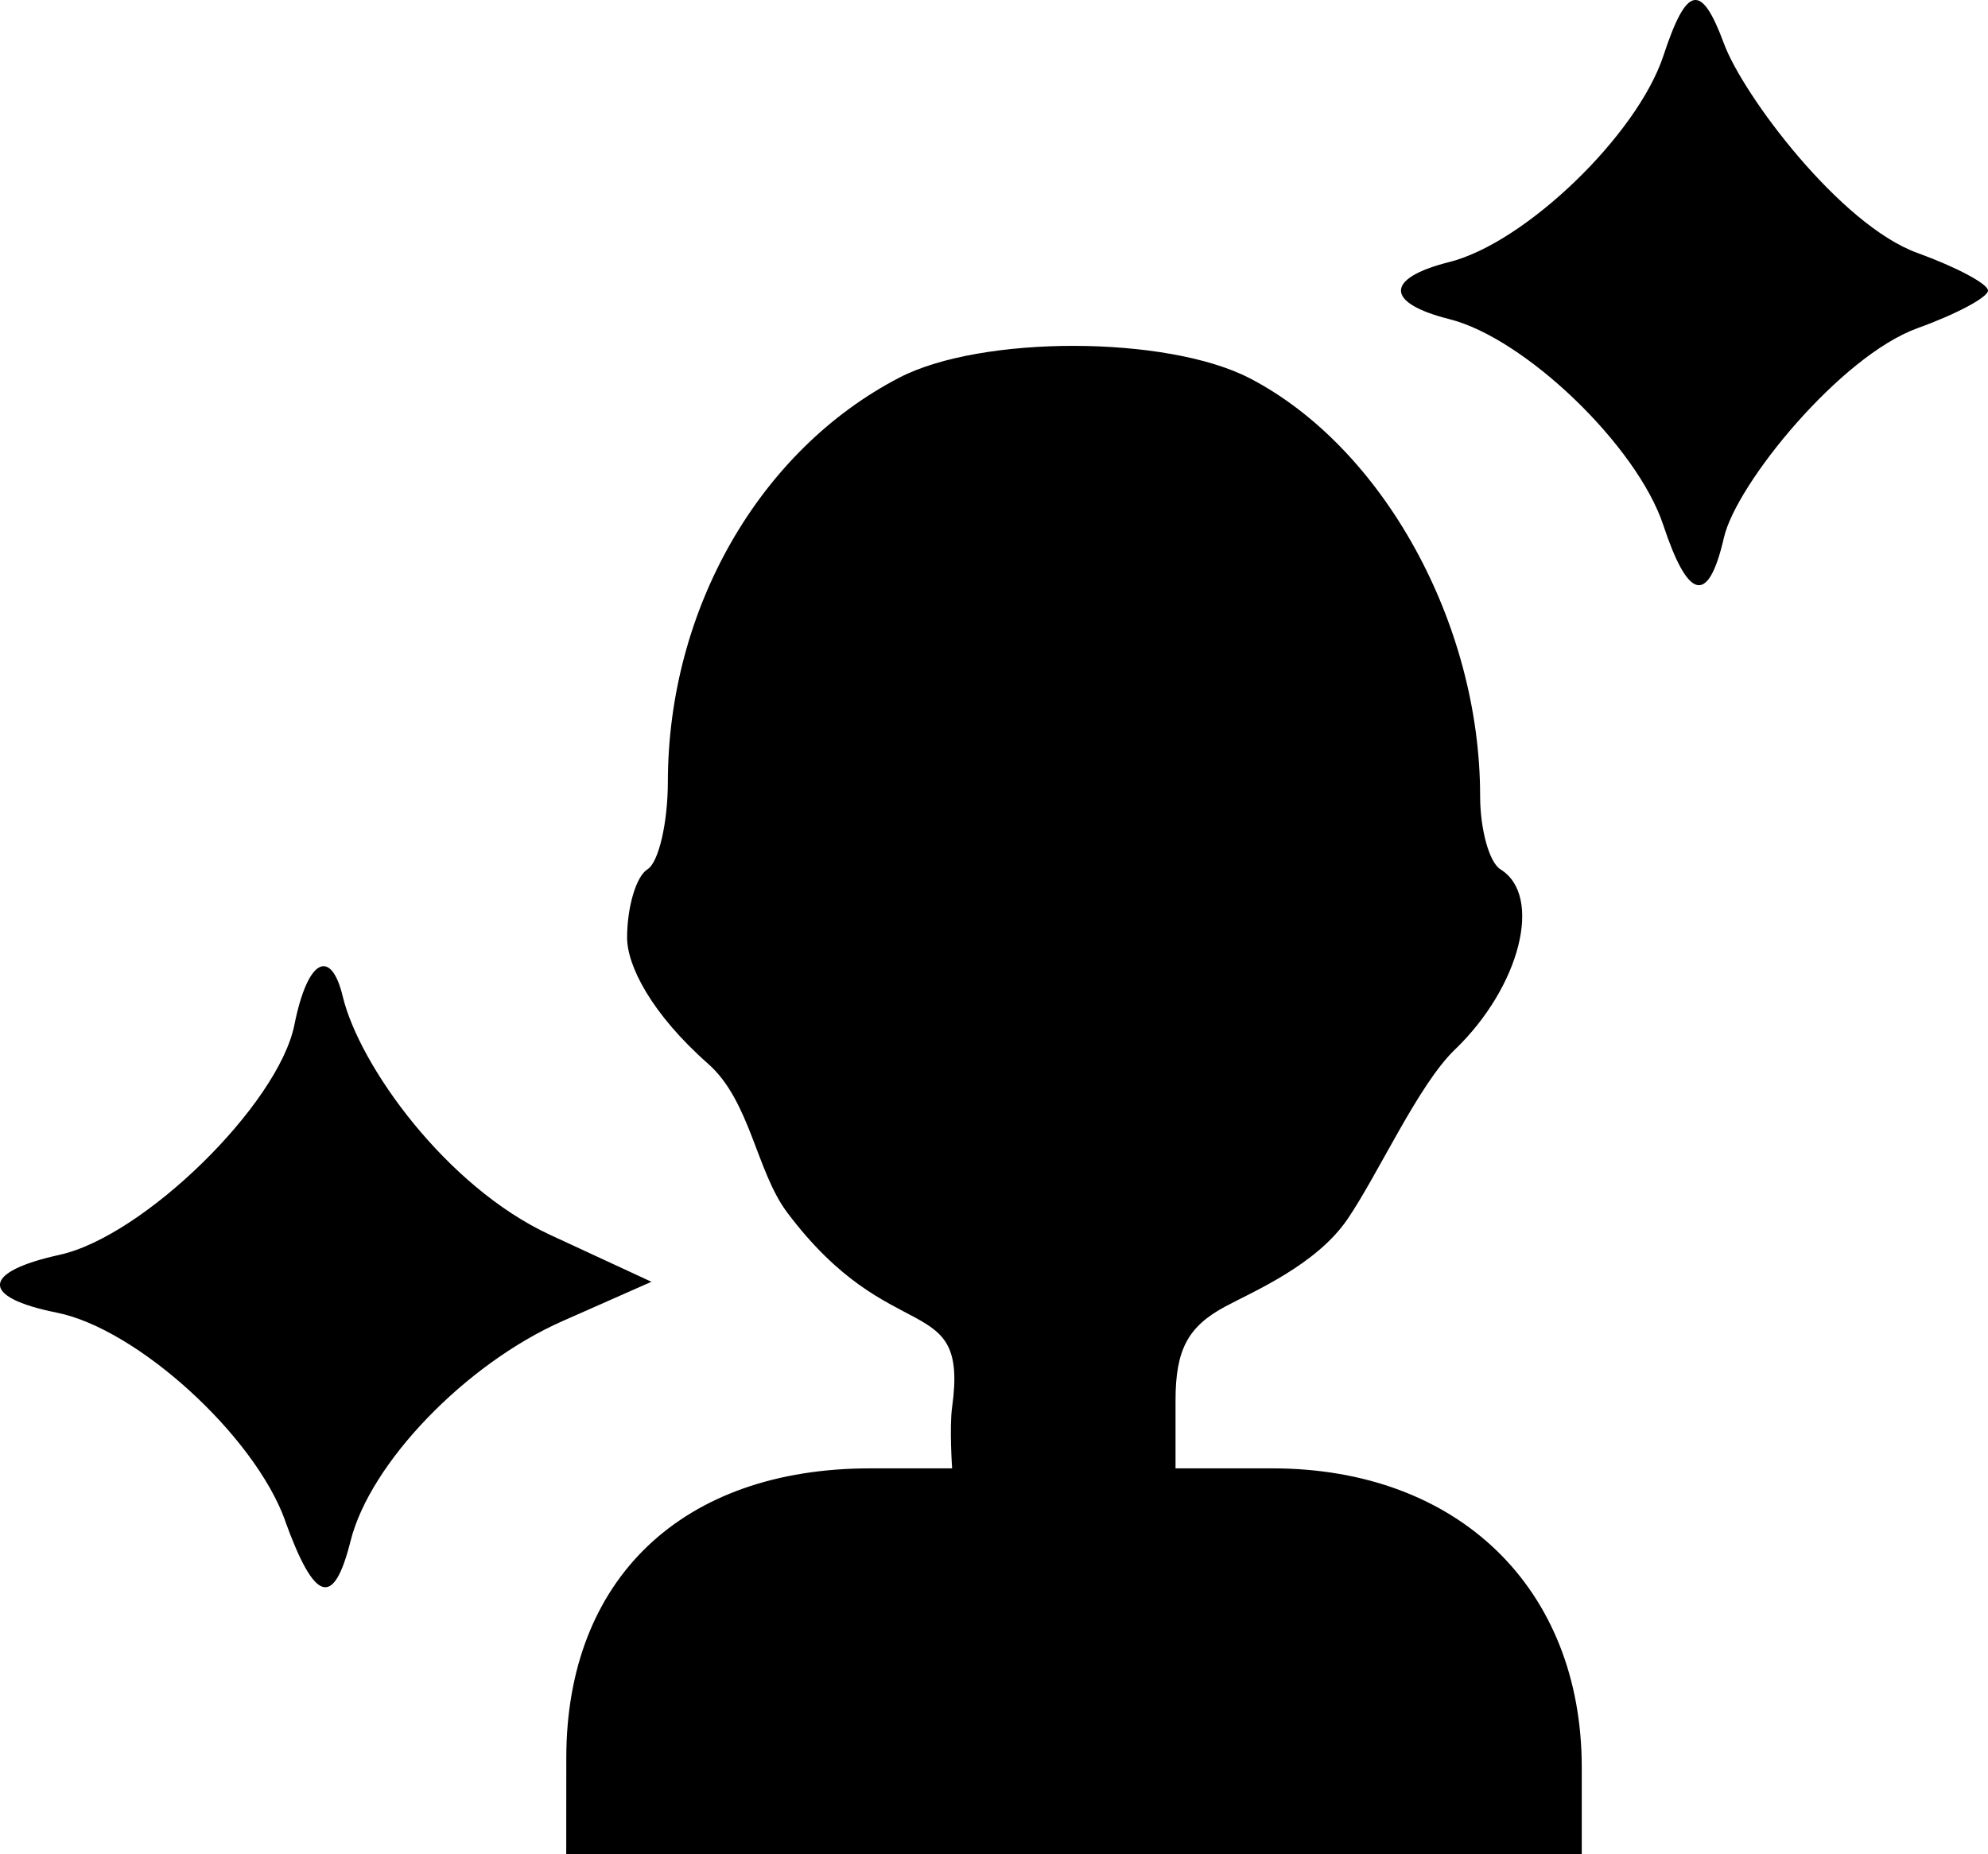 <?xml version="1.0" encoding="UTF-8"?>
<svg width="25.897mm" height="24.159mm" version="1.1" viewBox="0 0 25.897 24.159" xml:space="preserve" xmlns="http://www.w3.org/2000/svg"><g transform="translate(-32.58 -5.758)"><path d="m39.957 28.66c0.002-2.332 1.512-3.77 3.959-3.77h1.067s-0.037-0.535 0-0.798c0.215-1.547-0.79-0.723-2.15-2.538-0.4-0.534-0.48-1.451-1.028-1.935-0.744-0.657-1.056-1.282-1.056-1.644 0-0.399 0.119-0.8 0.265-0.89 0.146-0.09 0.265-0.603 0.266-1.14 0.003-2.246 1.19-4.319 3.014-5.266 1.07-0.556 3.489-0.552 4.567 8e-3 1.736 0.901 3 3.195 3 5.441 0 0.436 0.119 0.867 0.265 0.957 0.558 0.345 0.257 1.532-0.595 2.35-0.473 0.454-0.992 1.611-1.397 2.207-0.405 0.596-1.228 0.944-1.587 1.136-0.494 0.264-0.654 0.565-0.654 1.231v0.881h1.261c2.419 0 4.031 1.559 4.031 3.898v1.129h-13.229zm-3.663-3.091c-0.401-1.109-1.928-2.499-2.975-2.708-1-0.2-0.984-0.529 0.036-0.753 1.098-0.241 2.852-1.96 3.06-2.997 0.178-0.889 0.482-0.989 0.63-0.369 0.217 0.902 1.348 2.479 2.698 3.104l1.323 0.613-1.16 0.513c-1.261 0.558-2.504 1.847-2.759 2.863-0.221 0.881-0.468 0.804-0.855-0.267zm17.954-12.967c-0.341-1.032-1.8-2.438-2.788-2.686-0.84-0.211-0.84-0.533 0-0.744 0.988-0.248 2.447-1.654 2.788-2.686 0.302-0.916 0.491-0.966 0.789-0.161 0.251 0.678 1.518 2.367 2.521 2.729 0.505 0.183 0.919 0.403 0.919 0.49 0 0.087-0.413 0.308-0.919 0.49-1.003 0.363-2.359 2.025-2.521 2.729-0.215 0.937-0.486 0.754-0.789-0.161z"/></g></svg>
